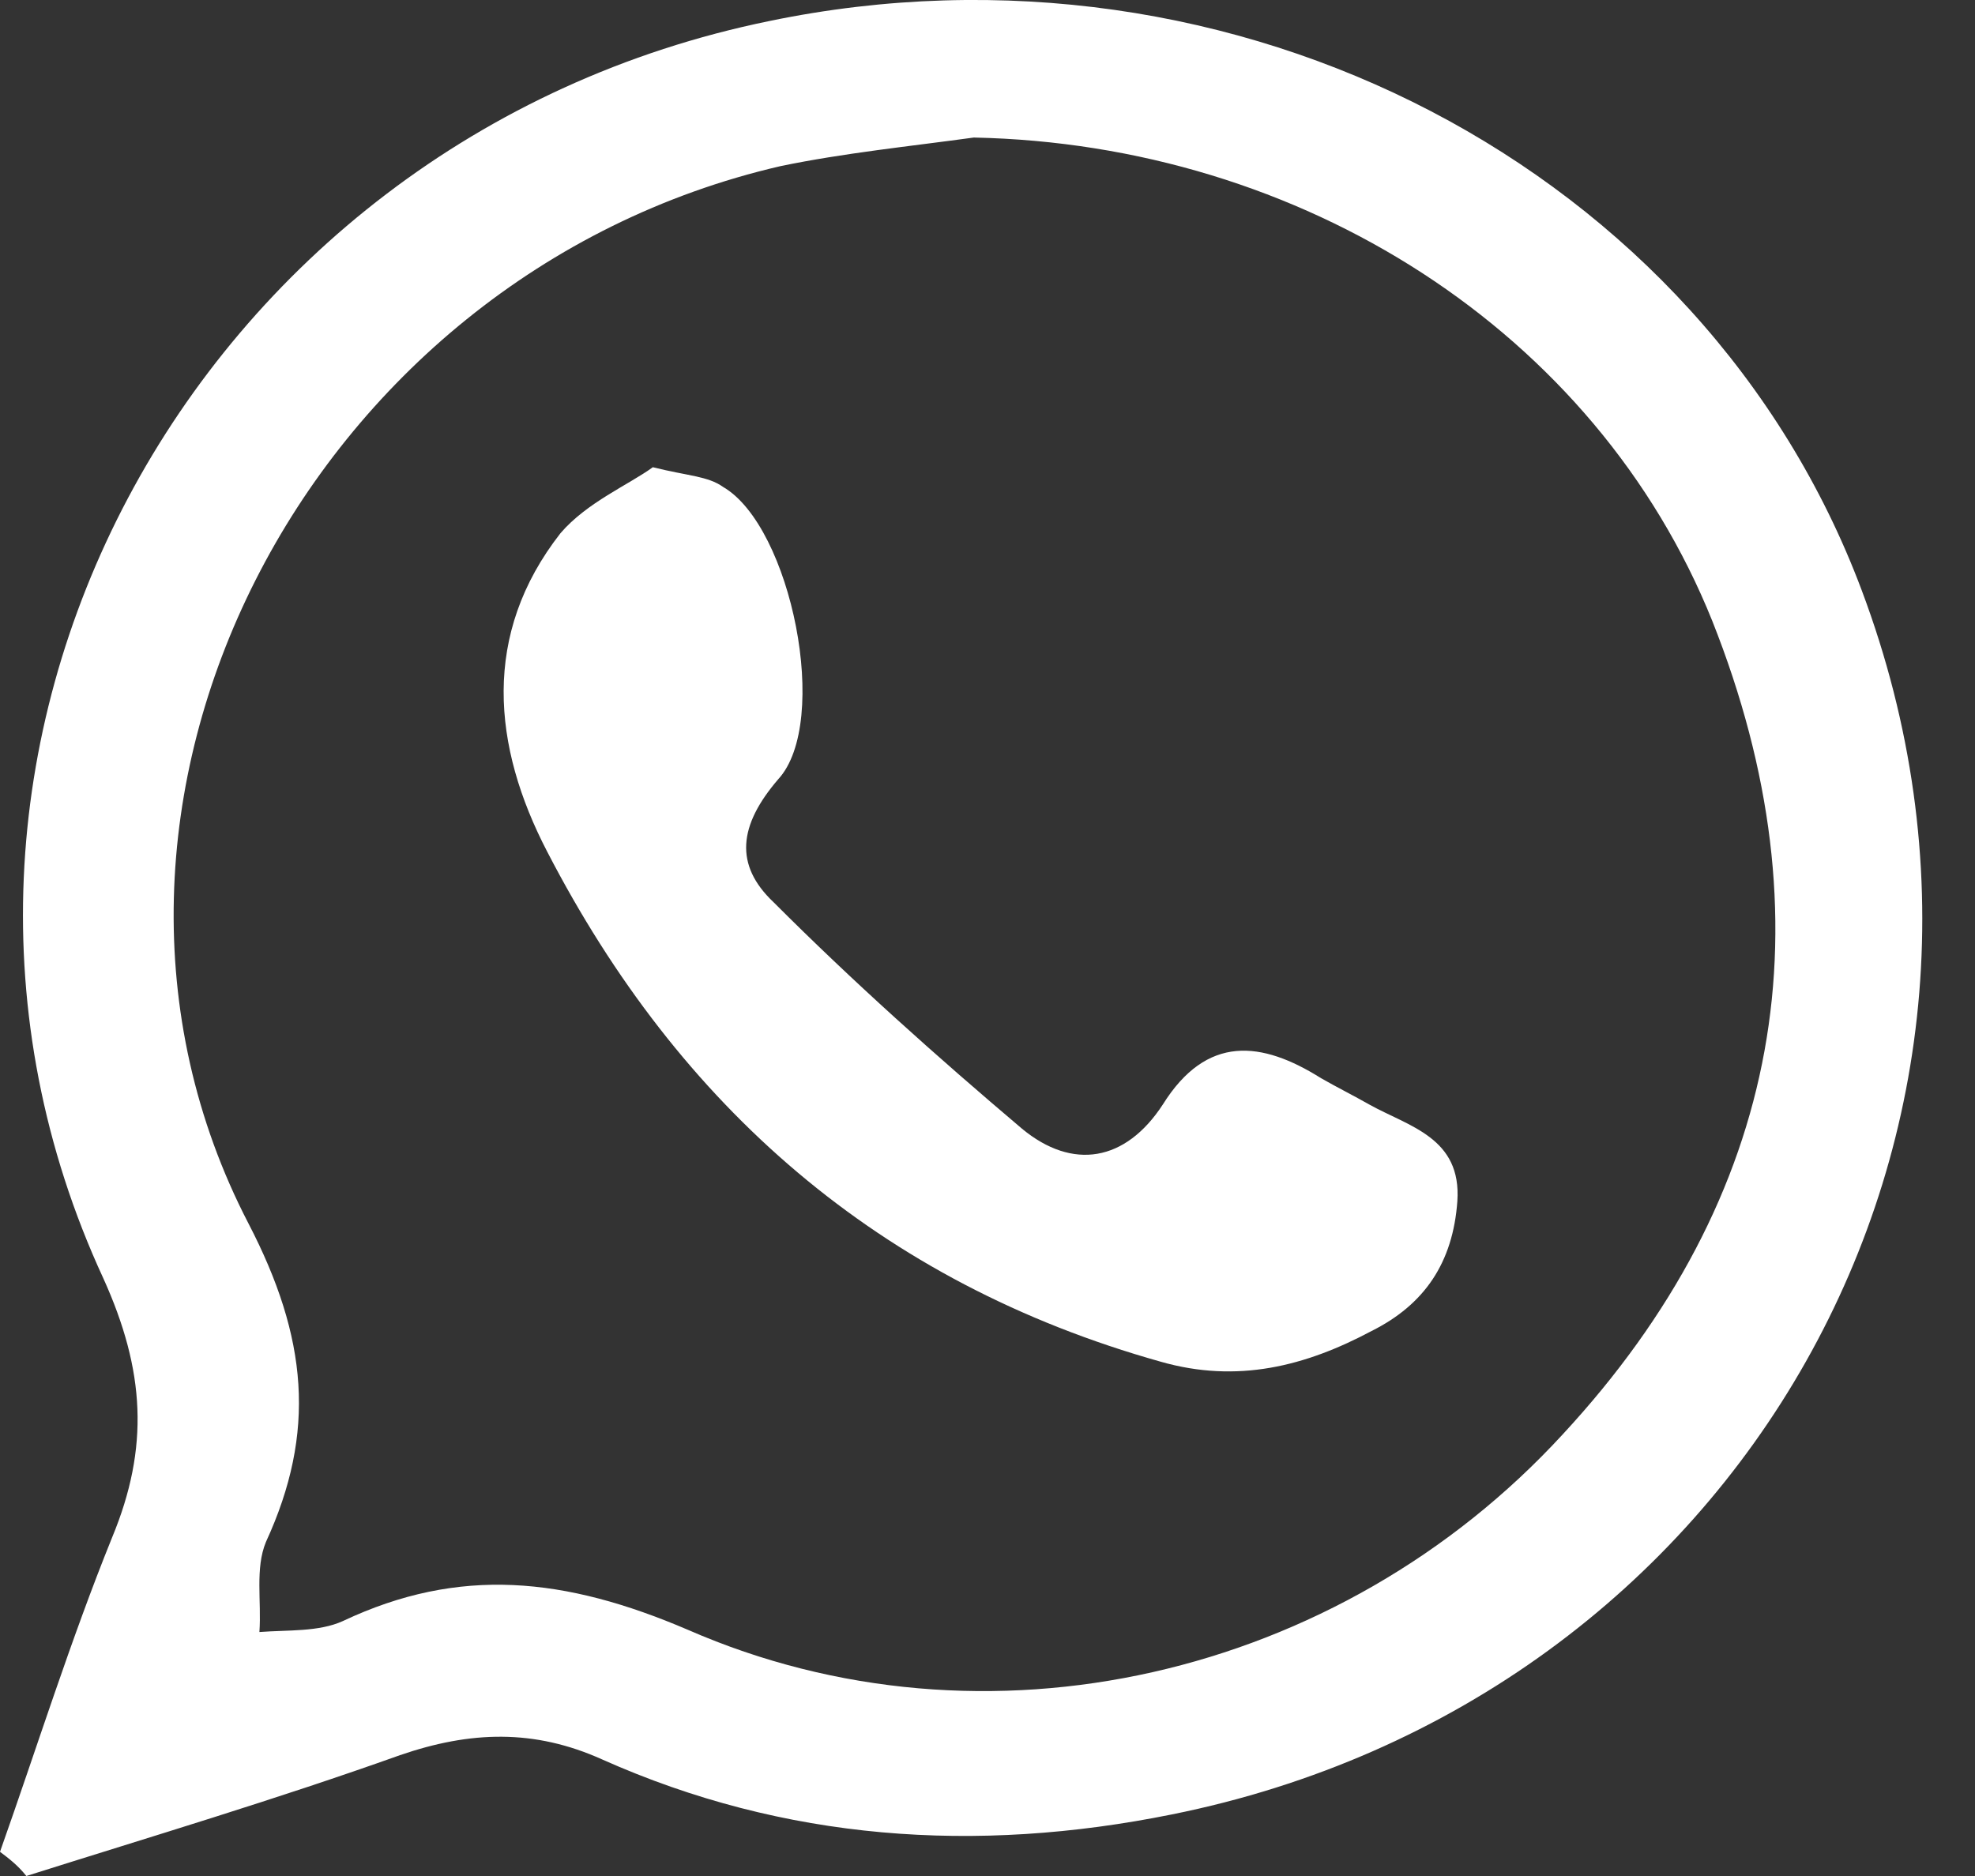 <svg width="20" height="19" viewBox="0 0 20 19" fill="none" xmlns="http://www.w3.org/2000/svg">
<rect x="0" y="0" width="20" height="19" fill="#333333" stroke="none"/>
<path d="M0 18.755C0.378 17.687 0.712 16.618 1.135 15.572C1.514 14.659 1.469 13.88 1.046 12.946C-1.402 7.648 1.914 1.415 7.791 0.213C12.509 -0.766 17.251 1.705 18.853 5.979C20.901 11.432 17.629 17.219 11.864 18.377C9.883 18.777 7.946 18.644 6.099 17.82C5.409 17.509 4.763 17.531 4.051 17.776C2.805 18.221 1.536 18.599 0.267 19C0.178 18.889 0.089 18.822 0 18.755ZM9.861 1.393C9.215 1.482 8.547 1.549 7.902 1.683C3.094 2.796 0.334 8.182 2.515 12.389C3.116 13.547 3.205 14.504 2.693 15.617C2.582 15.884 2.649 16.218 2.627 16.529C2.916 16.507 3.228 16.529 3.472 16.418C4.652 15.861 5.721 15.973 6.967 16.507C9.972 17.82 13.556 16.997 15.826 14.526C18.052 12.122 18.542 9.317 17.34 6.29C16.16 3.352 13.177 1.46 9.861 1.393Z" fill="white"/>
<path d="M6.611 4.732C6.967 4.821 7.167 4.821 7.323 4.932C8.013 5.333 8.414 7.314 7.88 7.893C7.479 8.36 7.434 8.761 7.835 9.139C8.636 9.941 9.482 10.697 10.35 11.432C10.862 11.855 11.397 11.766 11.775 11.187C12.22 10.475 12.777 10.542 13.378 10.92C13.533 11.009 13.711 11.098 13.867 11.187C14.268 11.41 14.802 11.521 14.758 12.166C14.713 12.79 14.424 13.213 13.89 13.48C13.222 13.836 12.532 14.014 11.753 13.791C8.904 12.99 6.878 11.209 5.542 8.627C4.986 7.559 4.875 6.424 5.676 5.4C5.943 5.088 6.366 4.91 6.611 4.732Z" fill="white"/>
</svg>
